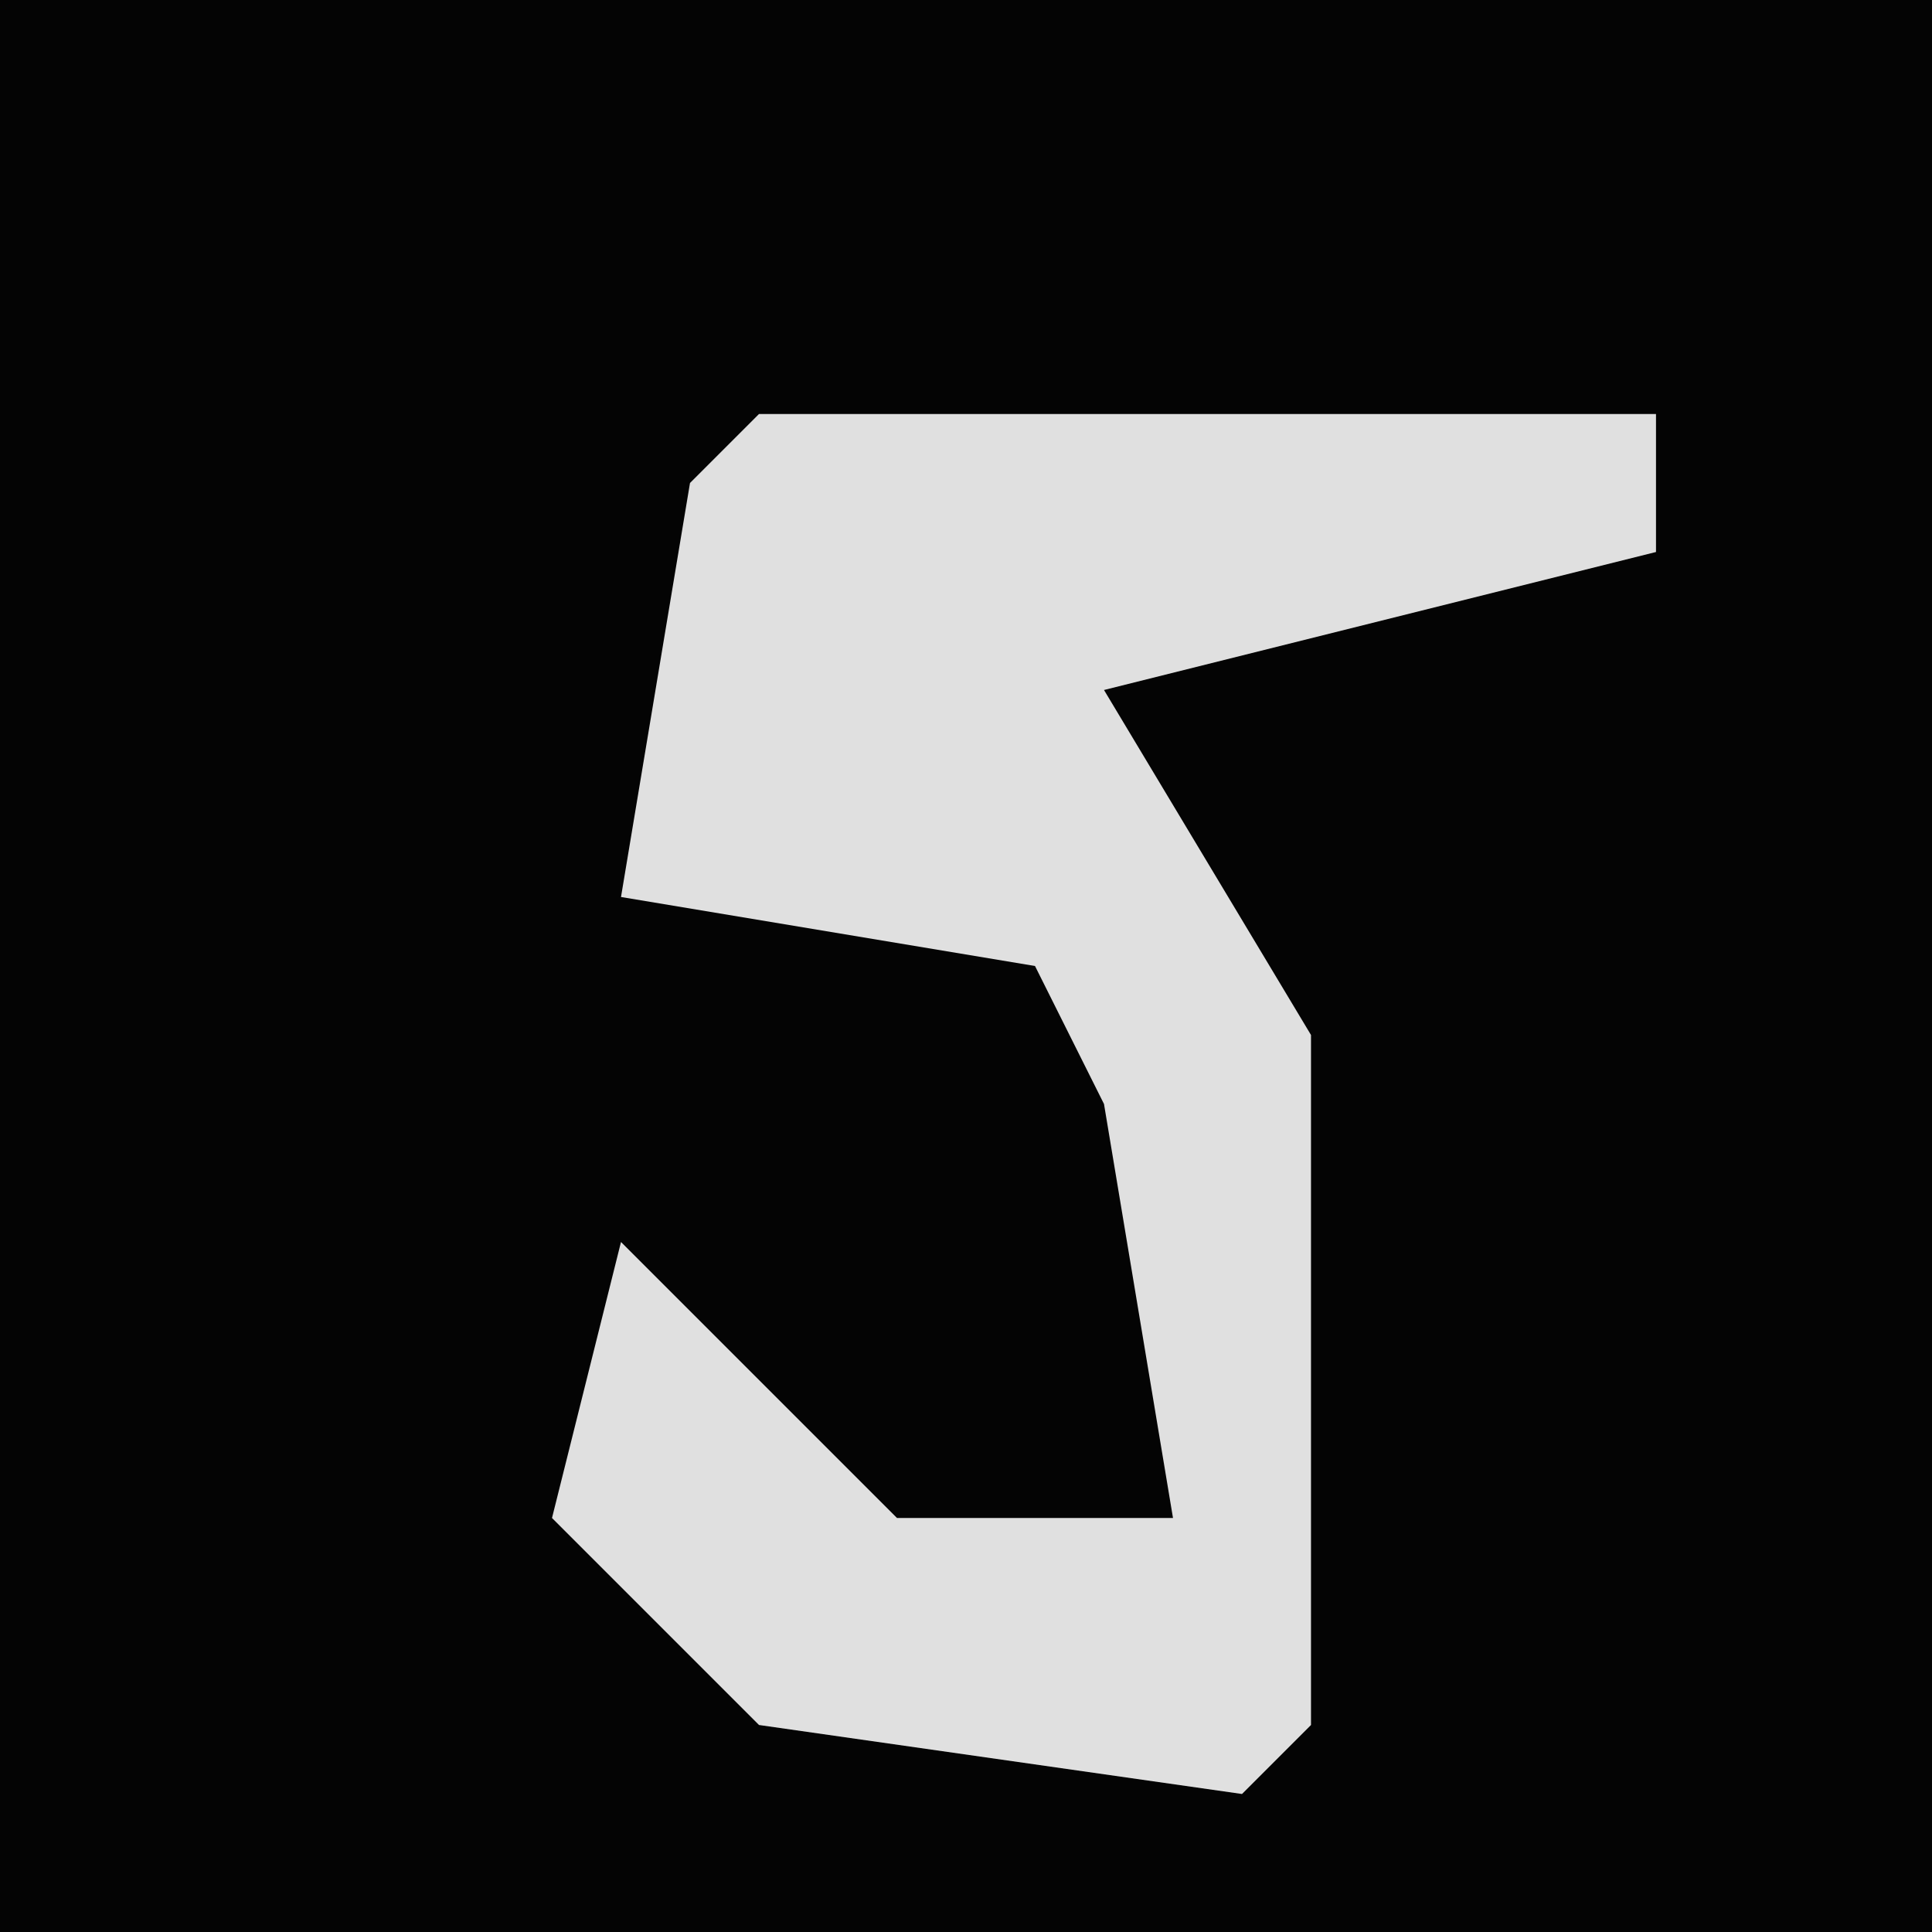 <?xml version="1.0" encoding="UTF-8"?>
<svg version="1.1" xmlns="http://www.w3.org/2000/svg" width="28" height="28">
<path d="M0,0 L28,0 L28,28 L0,28 Z " fill="#040404" transform="translate(0,0)"/>
<path d="M0,0 L13,0 L13,2 L5,4 L8,9 L8,19 L7,20 L0,19 L-3,16 L-2,12 L2,16 L6,16 L5,10 L4,8 L-2,7 L-1,1 Z " fill="#E0E0E0" transform="translate(11,6)"/>
</svg>
